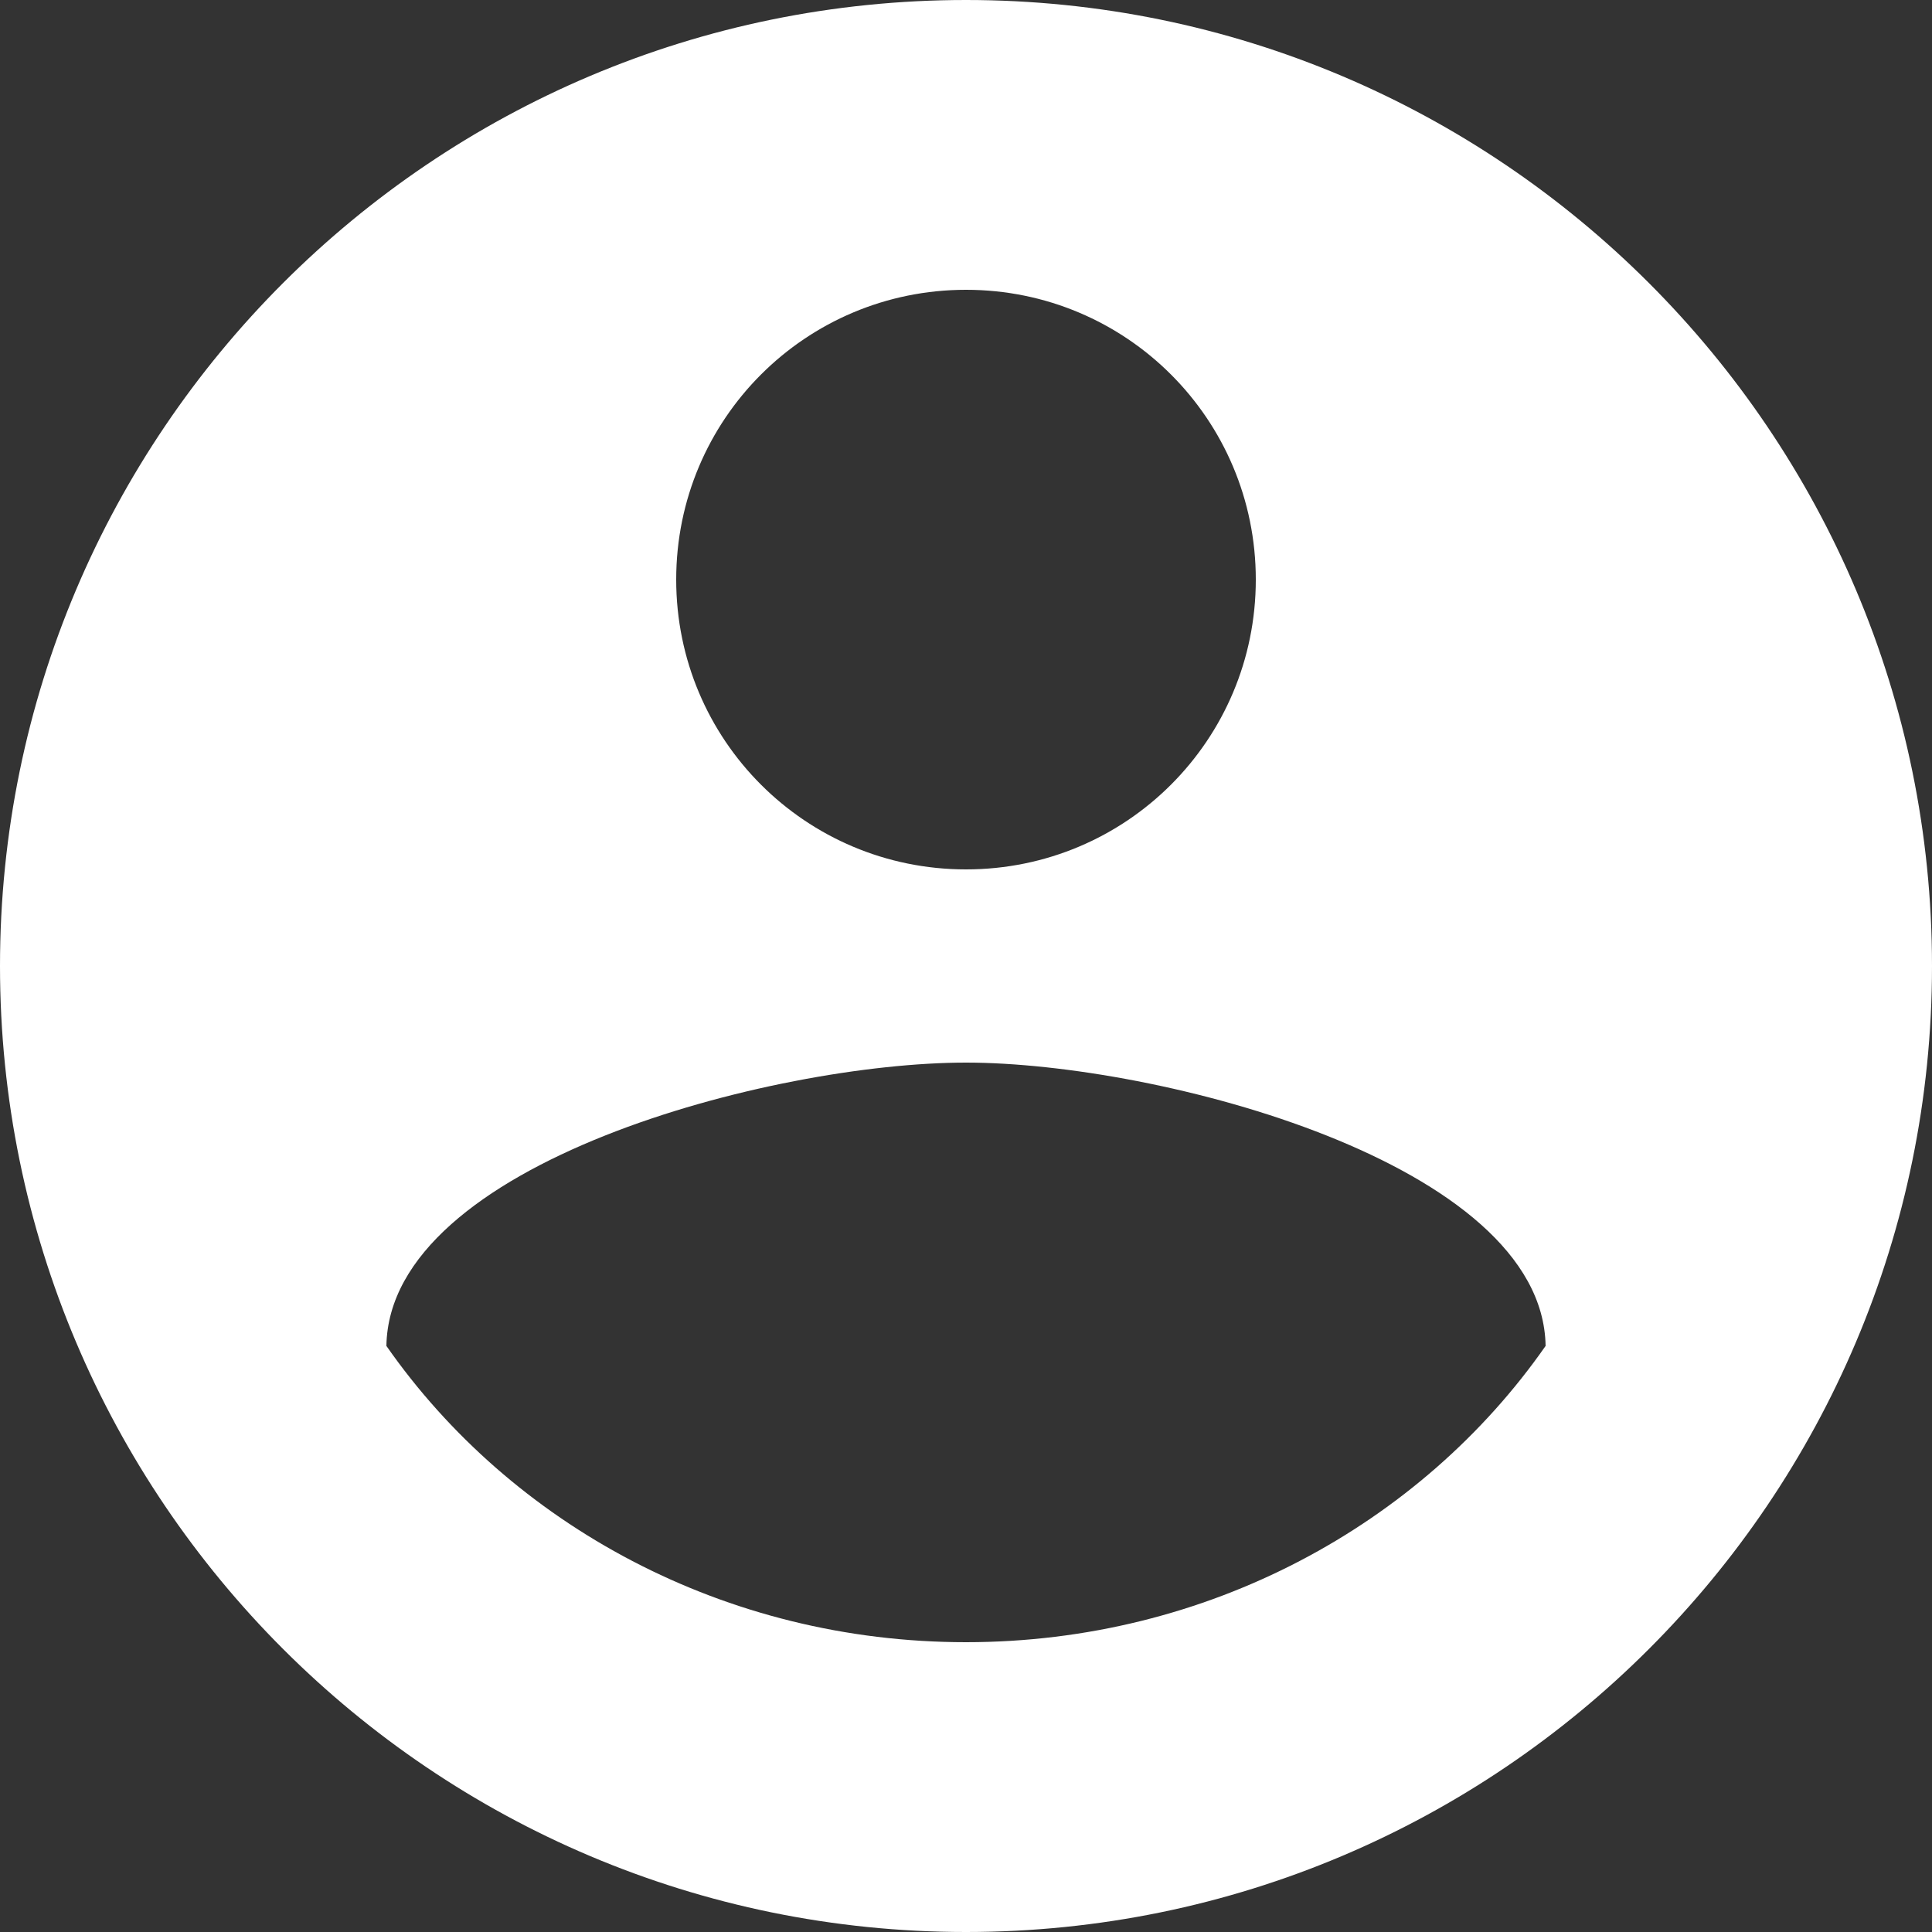 <?xml version="1.0" encoding="UTF-8"?>
<svg width="23px" height="23px" viewBox="0 0 23 23" version="1.1" xmlns="http://www.w3.org/2000/svg" xmlns:xlink="http://www.w3.org/1999/xlink">
    <rect x="0" y="0" width="23" height="23" fill="#333333" stroke="none"/>
    <!-- Generator: Sketch 47.1 (45422) - http://www.bohemiancoding.com/sketch -->
    <title>icon_member</title>
    <desc>Created with Sketch.</desc>
    <defs></defs>
    <g id="首頁" stroke="none" stroke-width="1" fill="none" fill-rule="evenodd">
        <g transform="translate(-1200, -21)" id="icon_member" fill="#FFFFFF">
            <path d="M1211.5,21 C1205.152,21 1200,26.152 1200,32.5 C1200,38.848 1205.152,44 1211.5,44 C1217.848,44 1223,38.848 1223,32.5 C1223,26.152 1217.848,21 1211.5,21 L1211.5,21 Z M1211.5,24.45 C1213.409,24.45 1214.95,25.991 1214.95,27.9 C1214.95,29.809 1213.409,31.35 1211.5,31.35 C1209.591,31.35 1208.05,29.809 1208.05,27.9 C1208.05,25.991 1209.591,24.45 1211.5,24.45 L1211.5,24.45 Z M1211.5,40.55 C1208.625,40.55 1206.083,39.148 1204.6,37.023 C1204.634,34.844 1209.2,33.65 1211.5,33.65 C1213.789,33.65 1218.366,34.844 1218.4,37.023 C1216.917,39.148 1214.375,40.55 1211.5,40.55 L1211.5,40.55 Z"></path>
        </g>
    </g>
</svg>